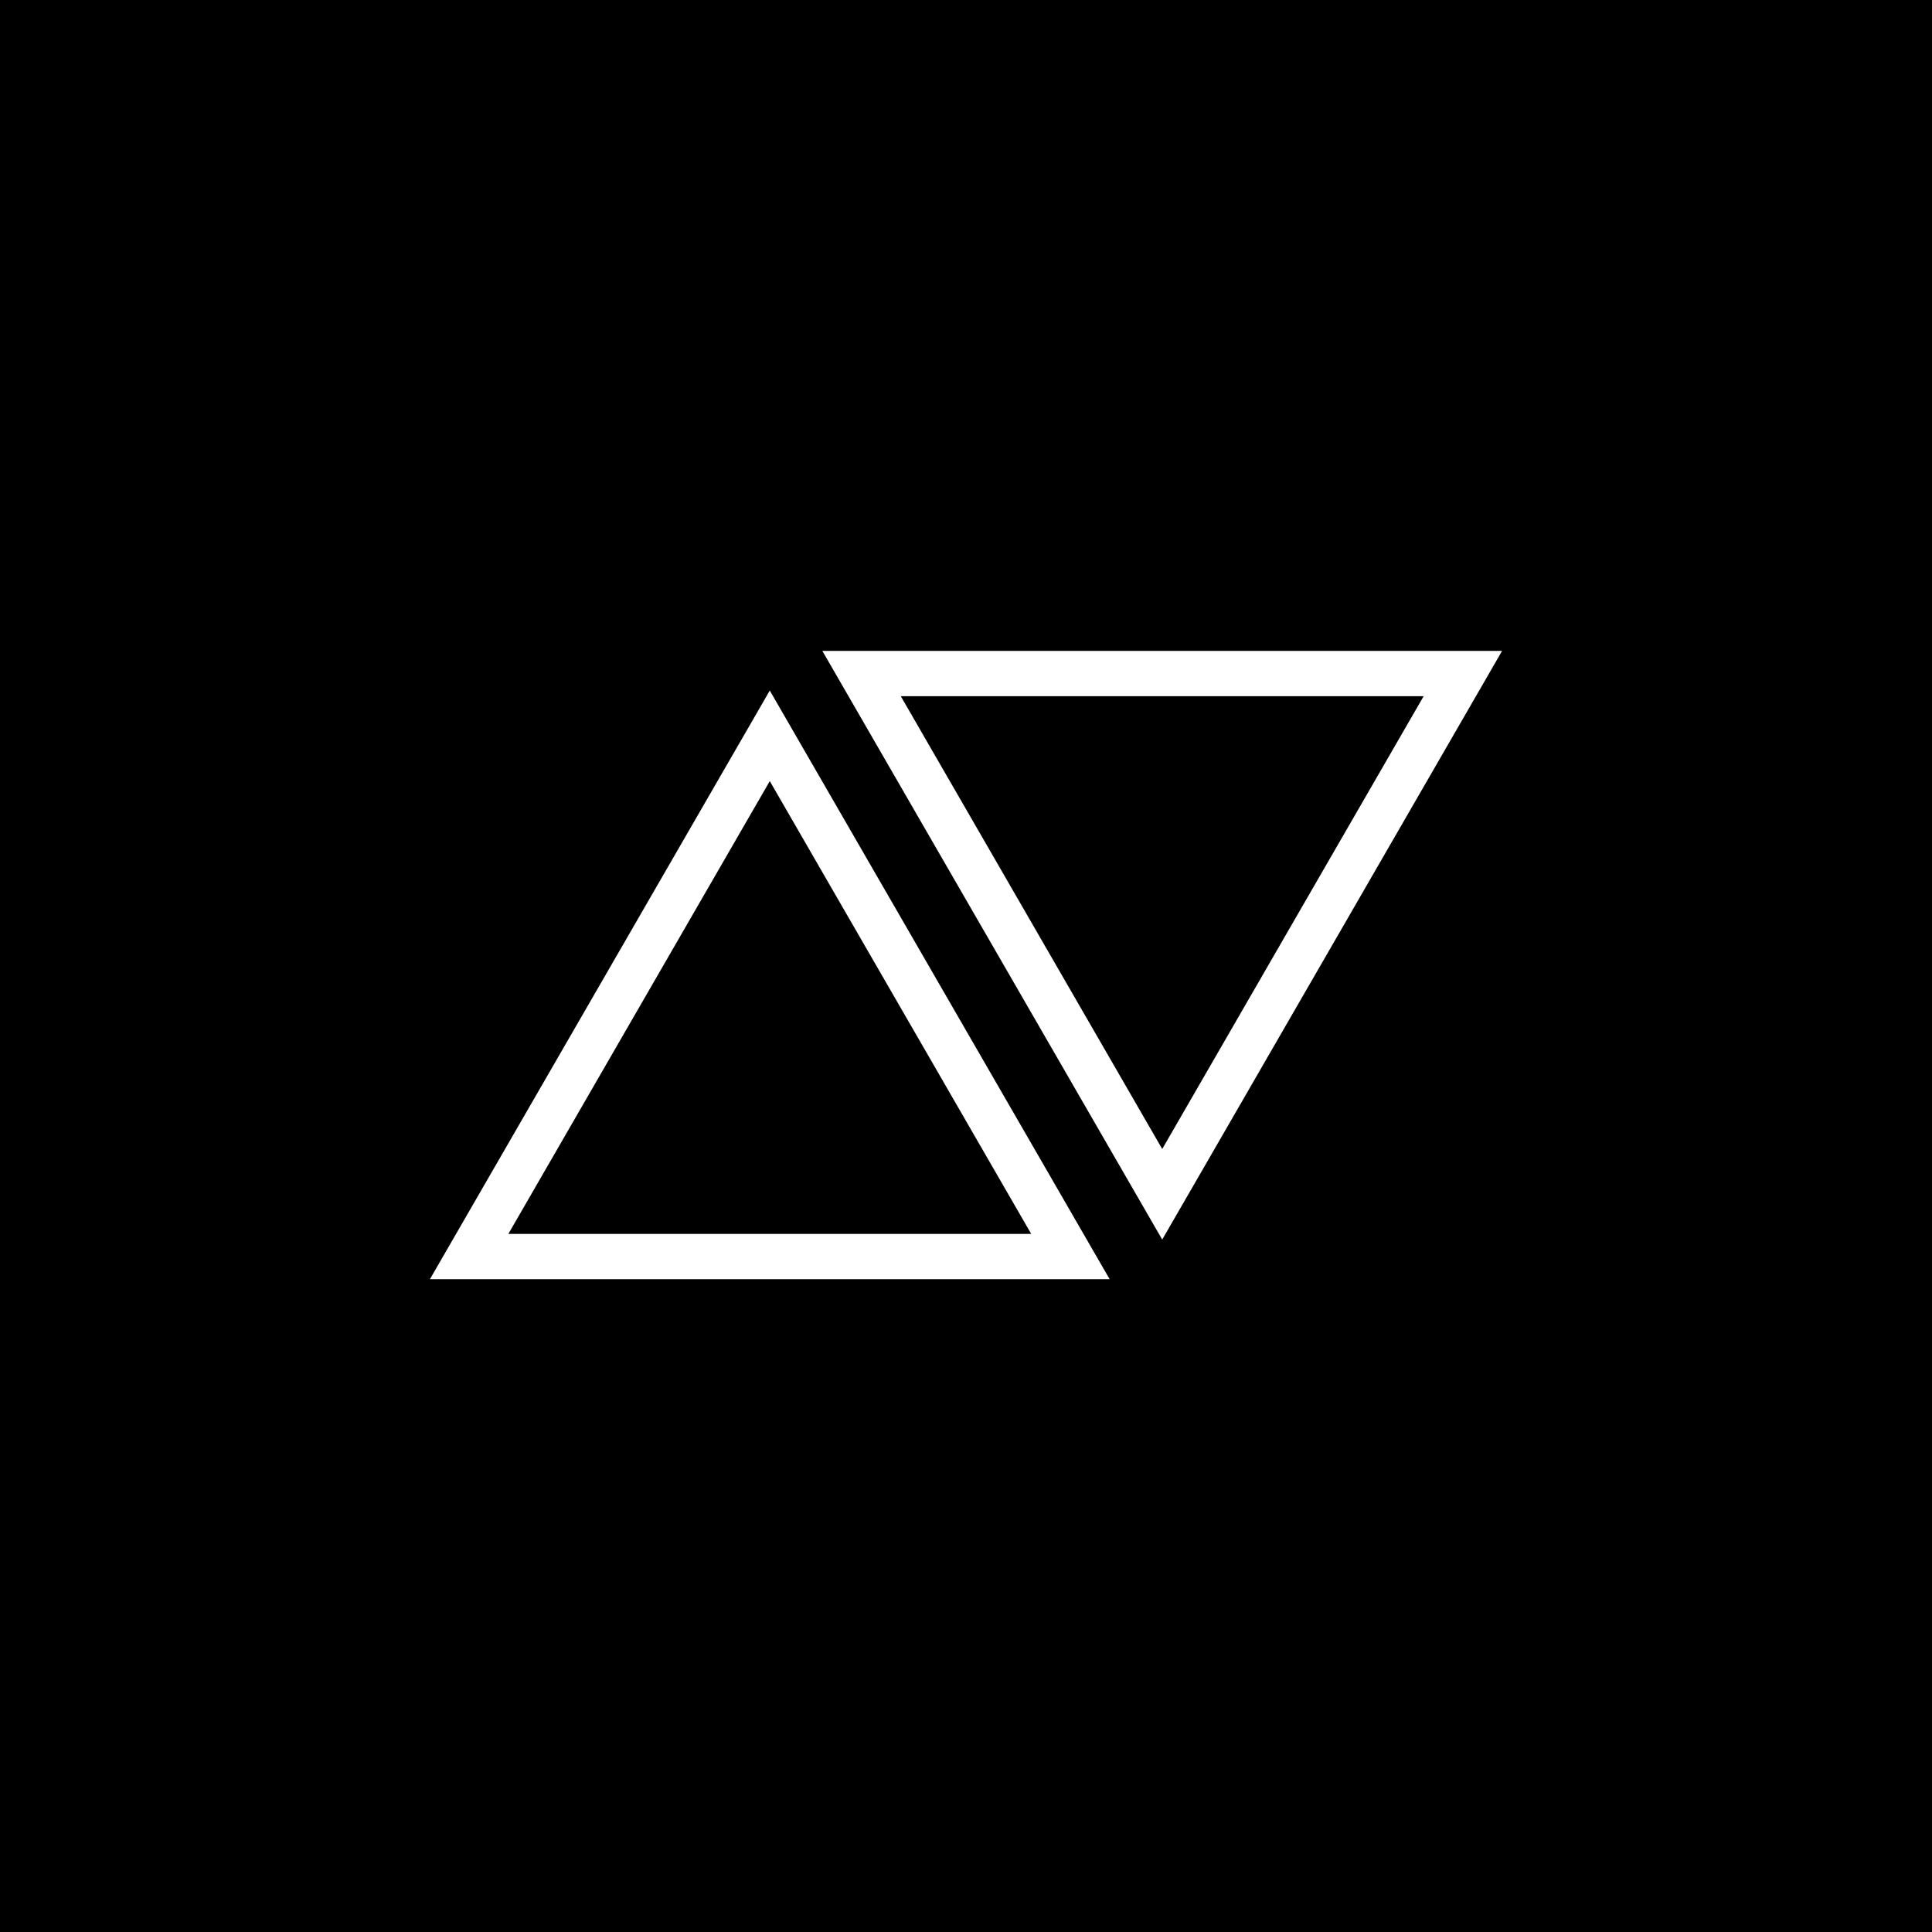 <svg width="1024" height="1024" viewBox="0 0 1024 1024" fill="none" xmlns="http://www.w3.org/2000/svg">
<rect x="0" y="0" width="1024" height="1024" fill="#808080" stroke="none"/>
<g clip-path="url(#clip0_7_2)">
<rect width="1024" height="1024" fill="white"/>
<rect width="1036" height="1024" fill="black"/>
<path d="M248.651 666L408 390L567.349 666H248.651Z" stroke="white" stroke-width="24"/>
<path d="M456.651 357L616 633L775.349 357H456.651Z" stroke="white" stroke-width="24"/>
</g>
<defs>
<clipPath id="clip0_7_2">
<rect width="1024" height="1024" fill="white"/>
</clipPath>
</defs>
</svg>
